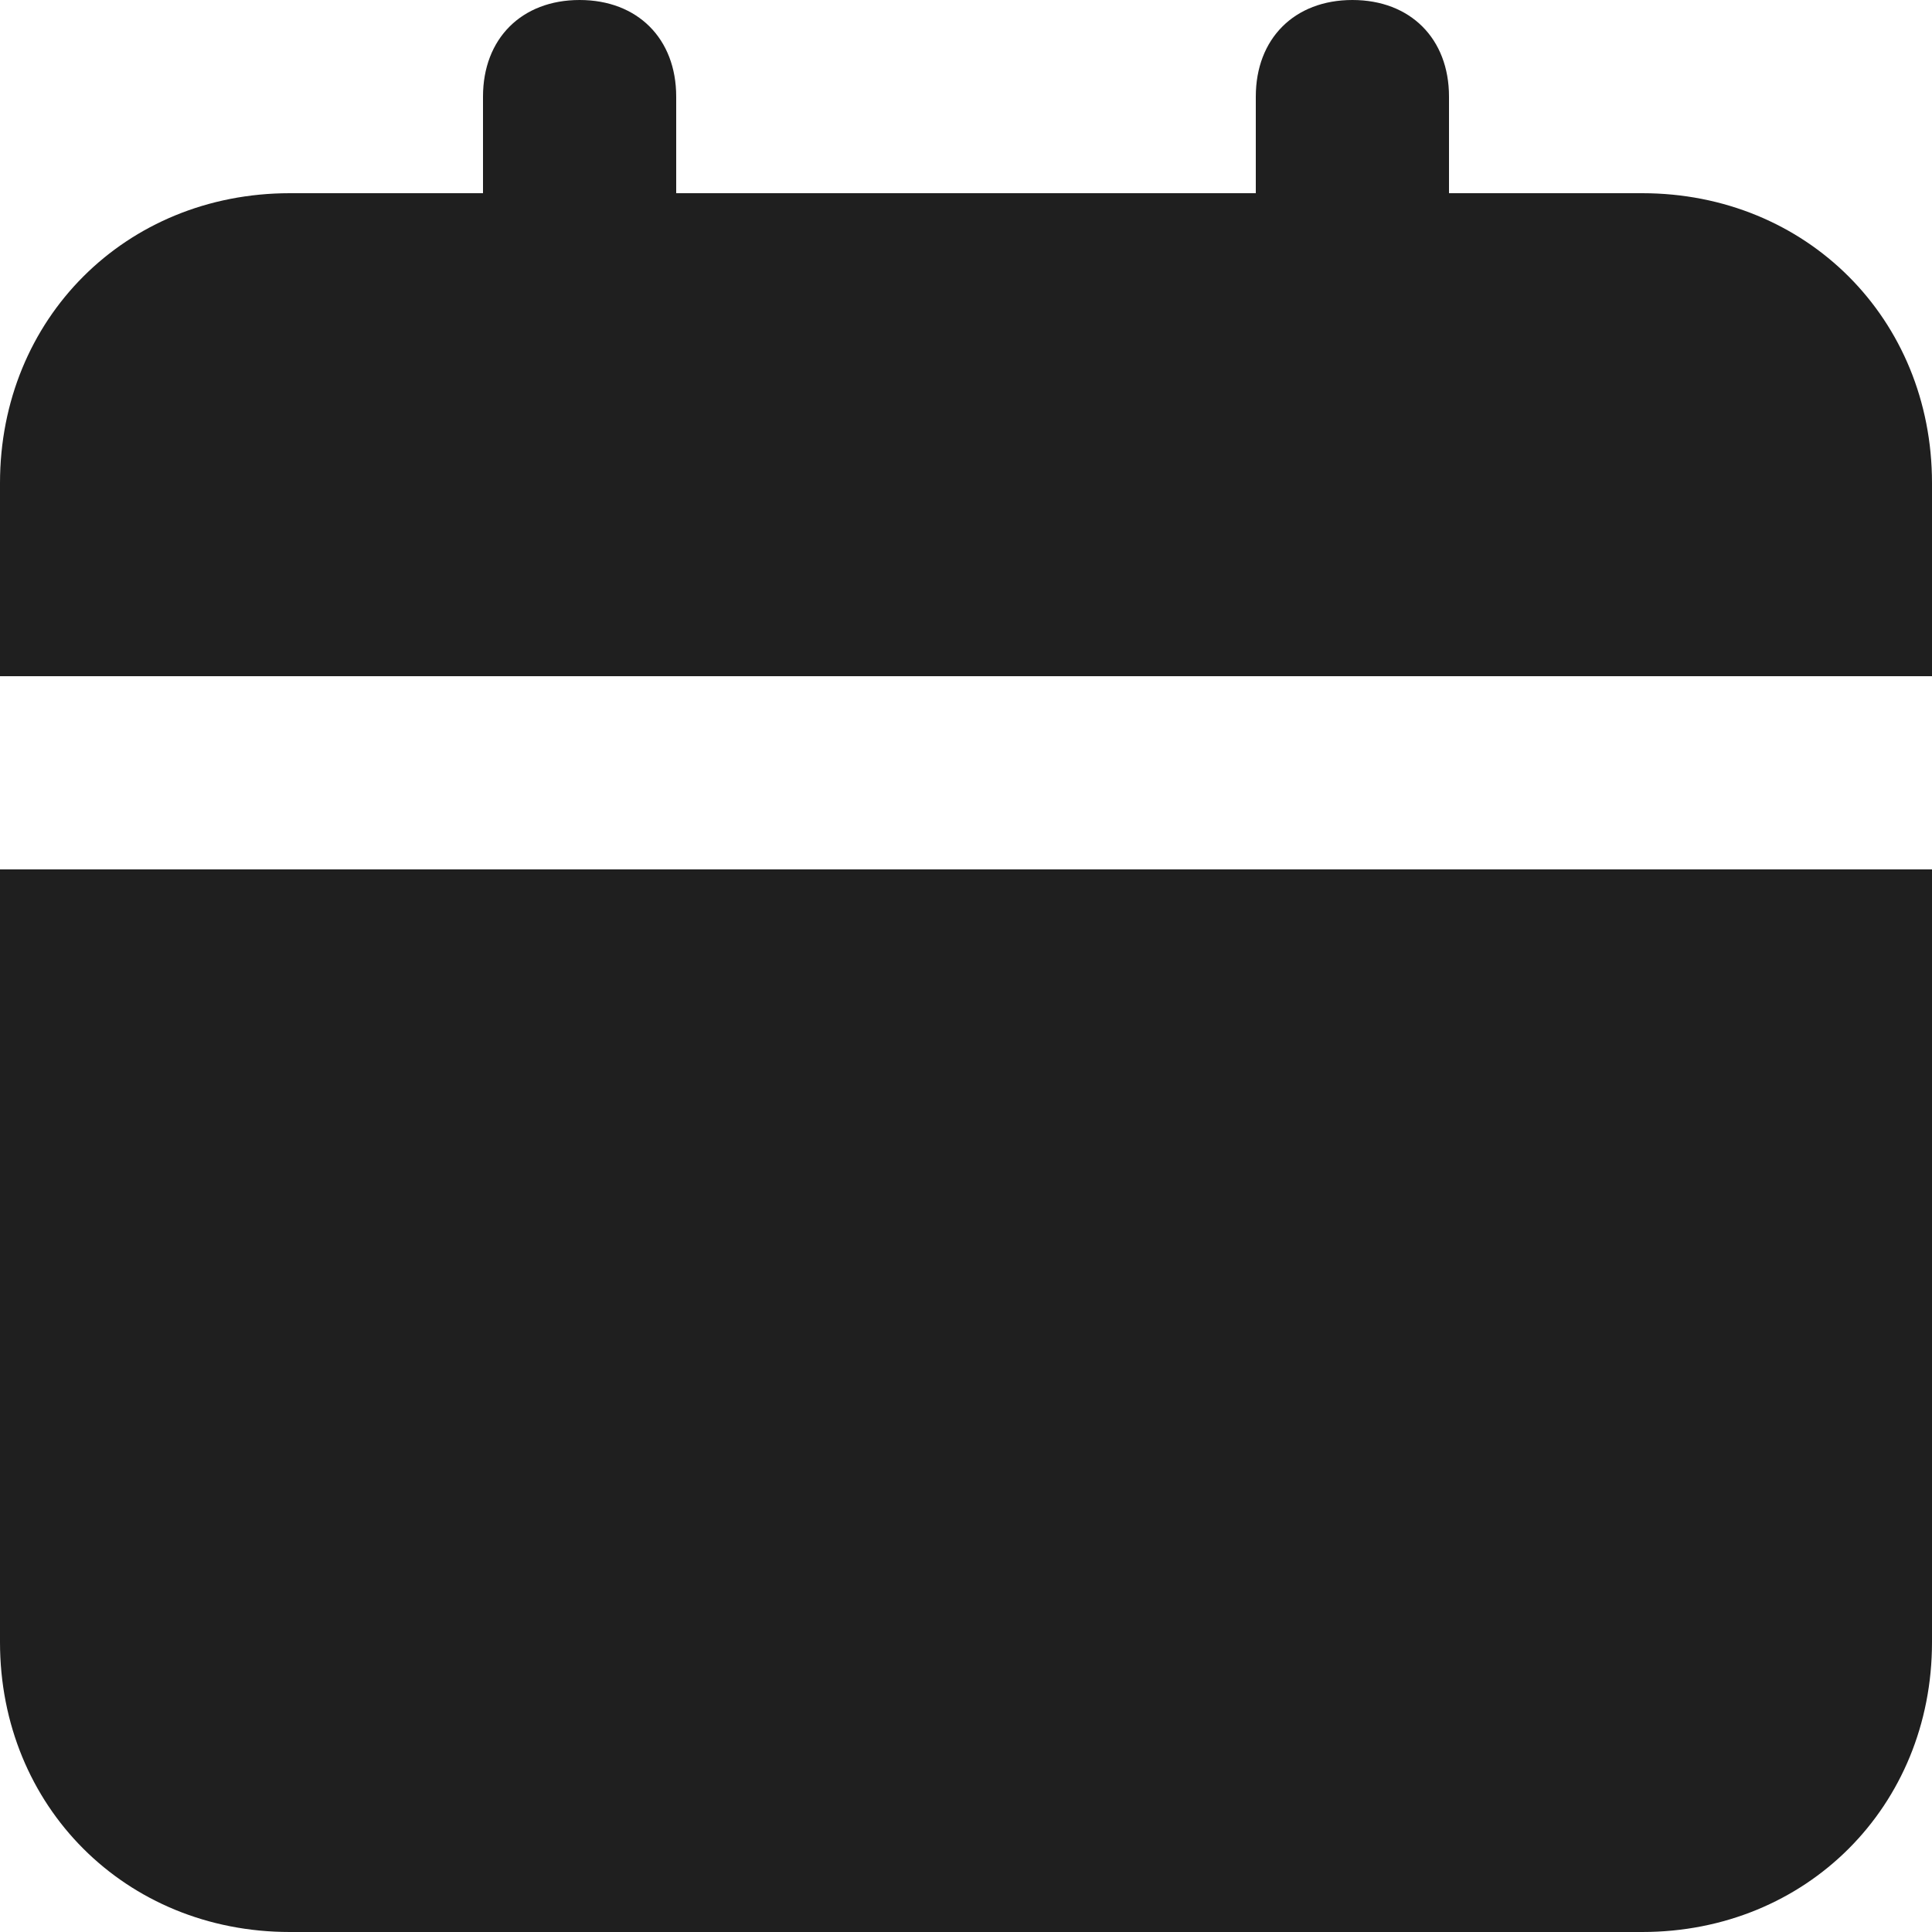 <svg width="27" height="27" viewBox="0 0 27 27" fill="none" xmlns="http://www.w3.org/2000/svg">
<path d="M0 22.95C0 25.245 1.755 27 4.05 27H22.95C25.245 27 27 25.245 27 22.95V12.15H0V22.95ZM22.95 2.7H20.25V1.35C20.25 0.54 19.71 0 18.9 0C18.09 0 17.55 0.54 17.55 1.35V2.7H9.45V1.35C9.45 0.54 8.91 0 8.1 0C7.29 0 6.75 0.54 6.75 1.35V2.7H4.05C1.755 2.7 0 4.455 0 6.75V9.45H27V6.75C27 4.455 25.245 2.7 22.95 2.7Z" fill="#1F1F1F"/>
</svg>

